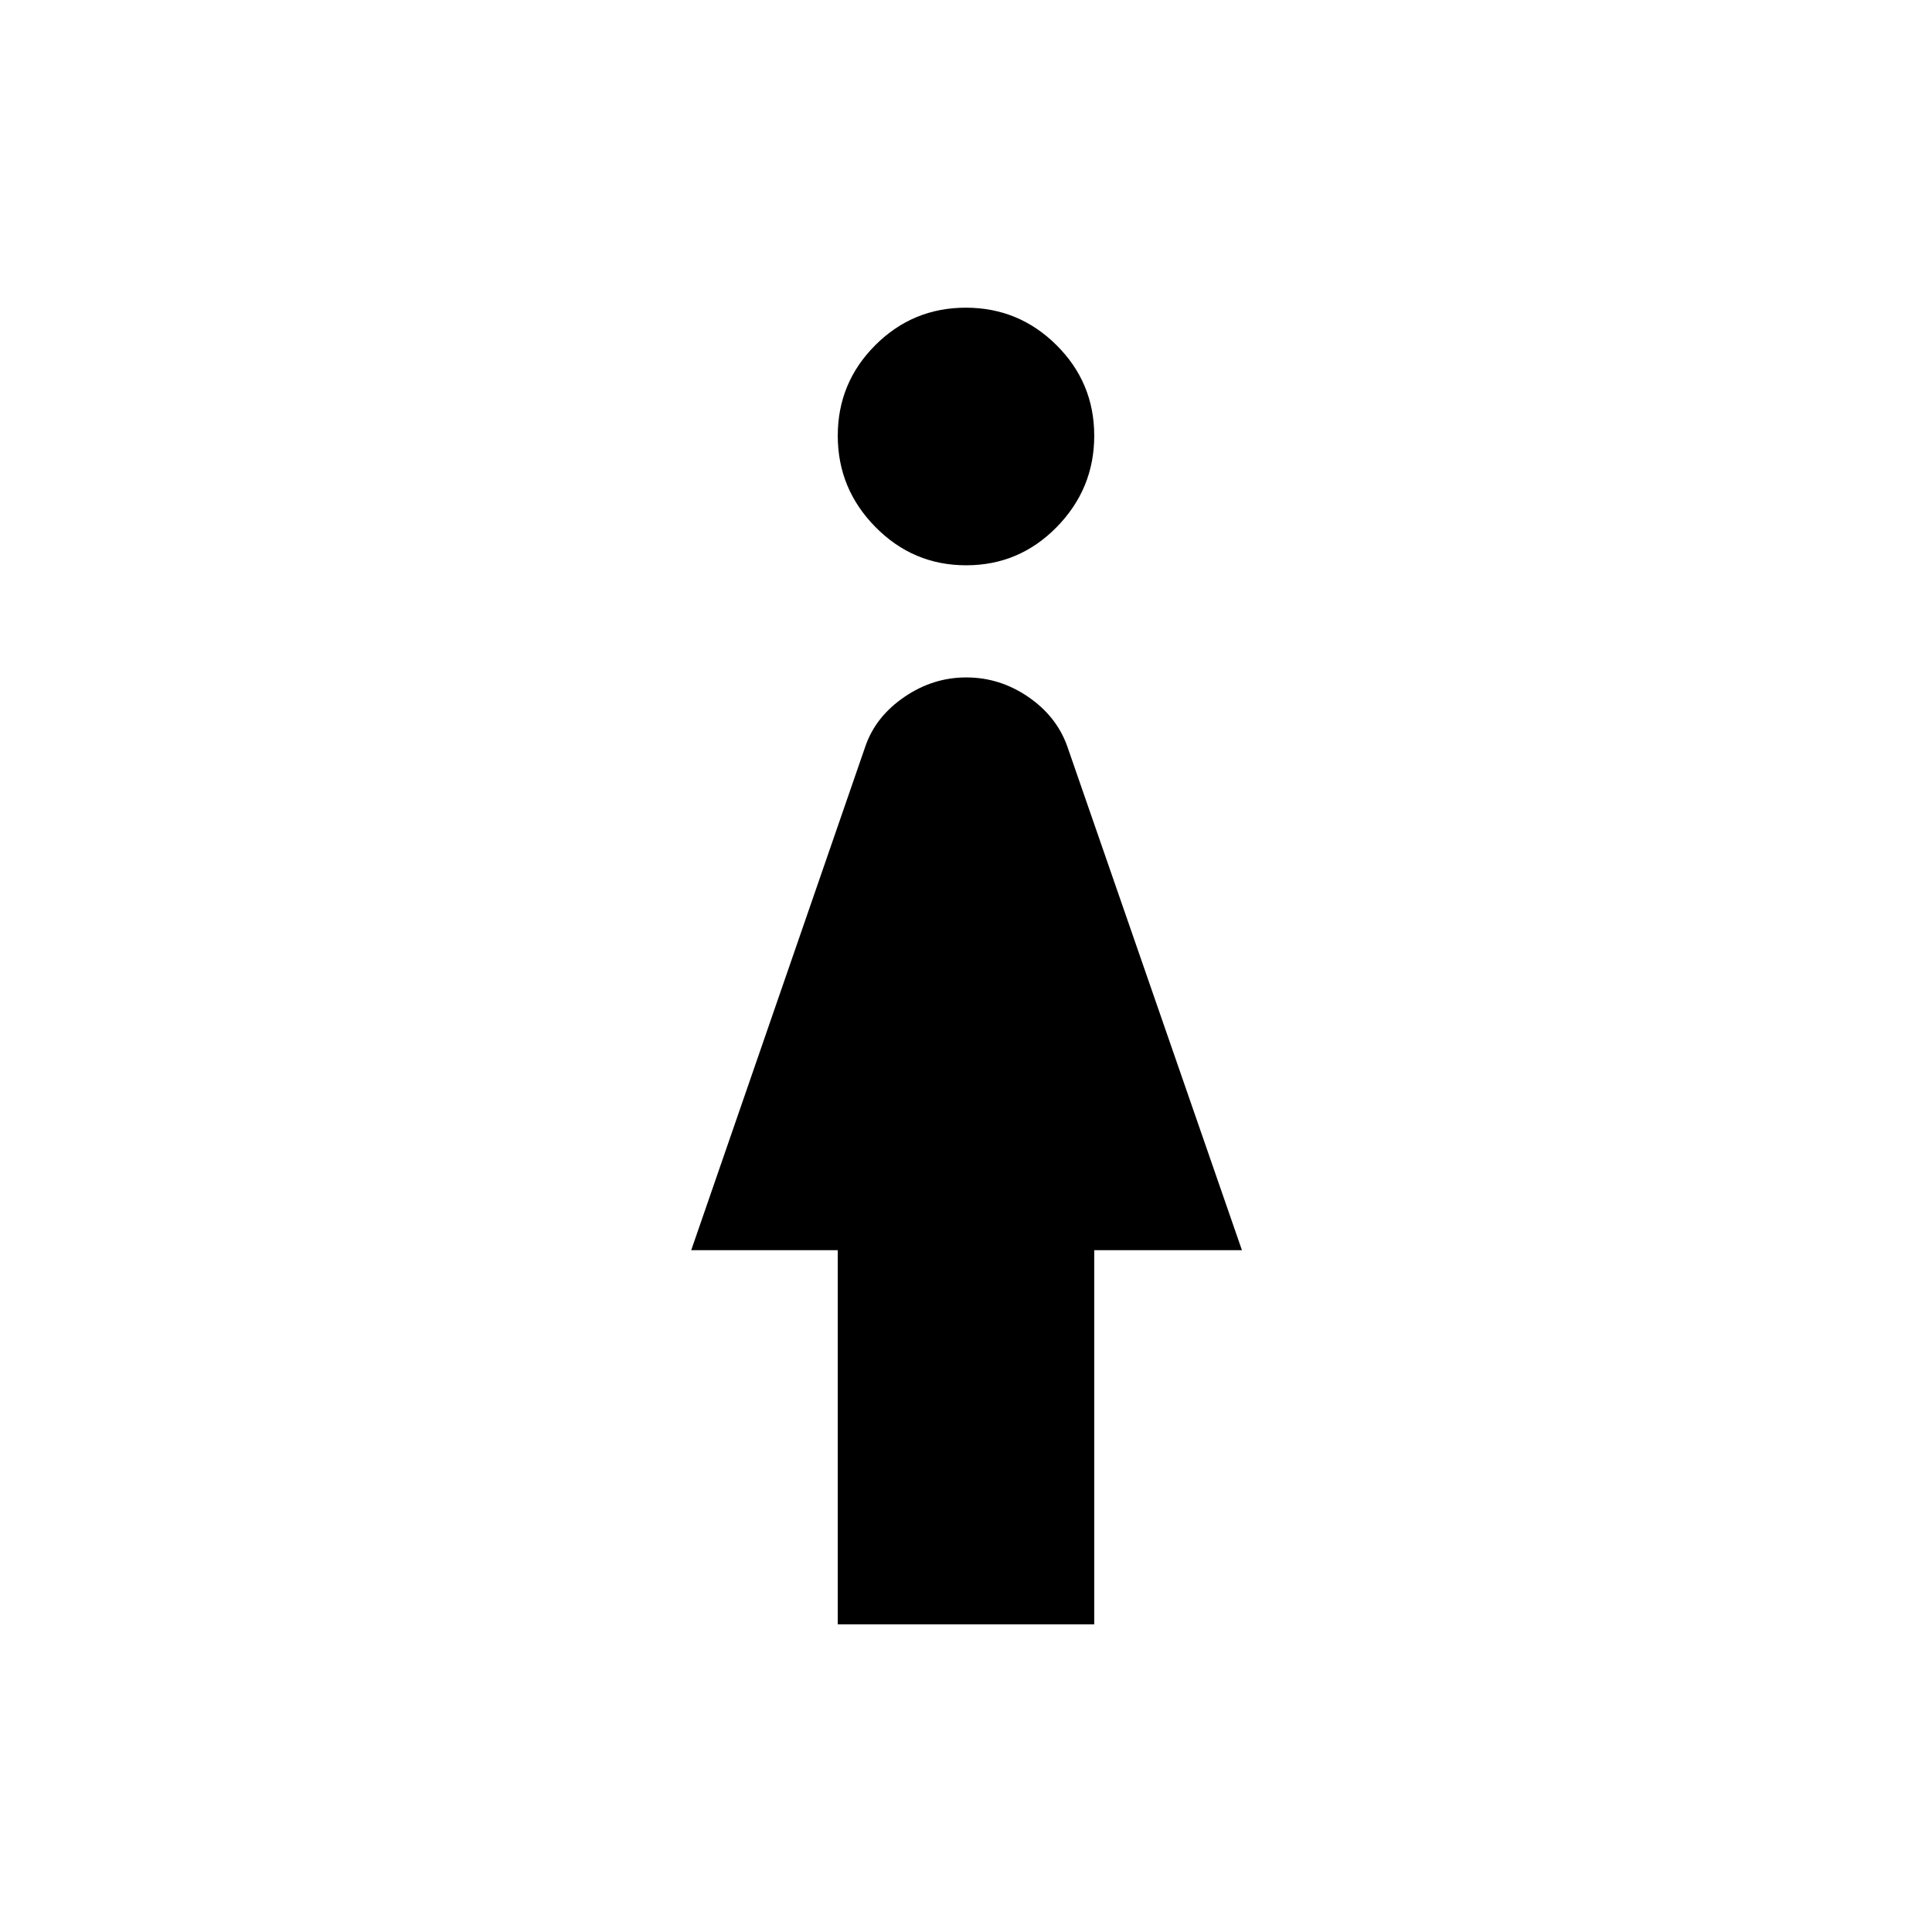 <svg xmlns="http://www.w3.org/2000/svg" height="48" viewBox="0 -960 960 960" width="48"><path d="M480.1-679.11q-26.36 0-45.09-19-18.73-19-18.73-45.36 0-26.35 18.63-45 18.64-18.64 44.99-18.64 26.36 0 45.09 18.63 18.73 18.63 18.73 44.99 0 26.36-18.63 45.37-18.64 19.01-44.99 19.01Zm-63.82 526.22v-185.89h-72.82l86.71-250.86q5.13-14.43 19.27-24.09 14.15-9.66 30.7-9.66 16.56 0 30.63 9.57 14.07 9.58 19.45 24.39l86.89 250.65h-73.39v185.89H416.28Z"/></svg>